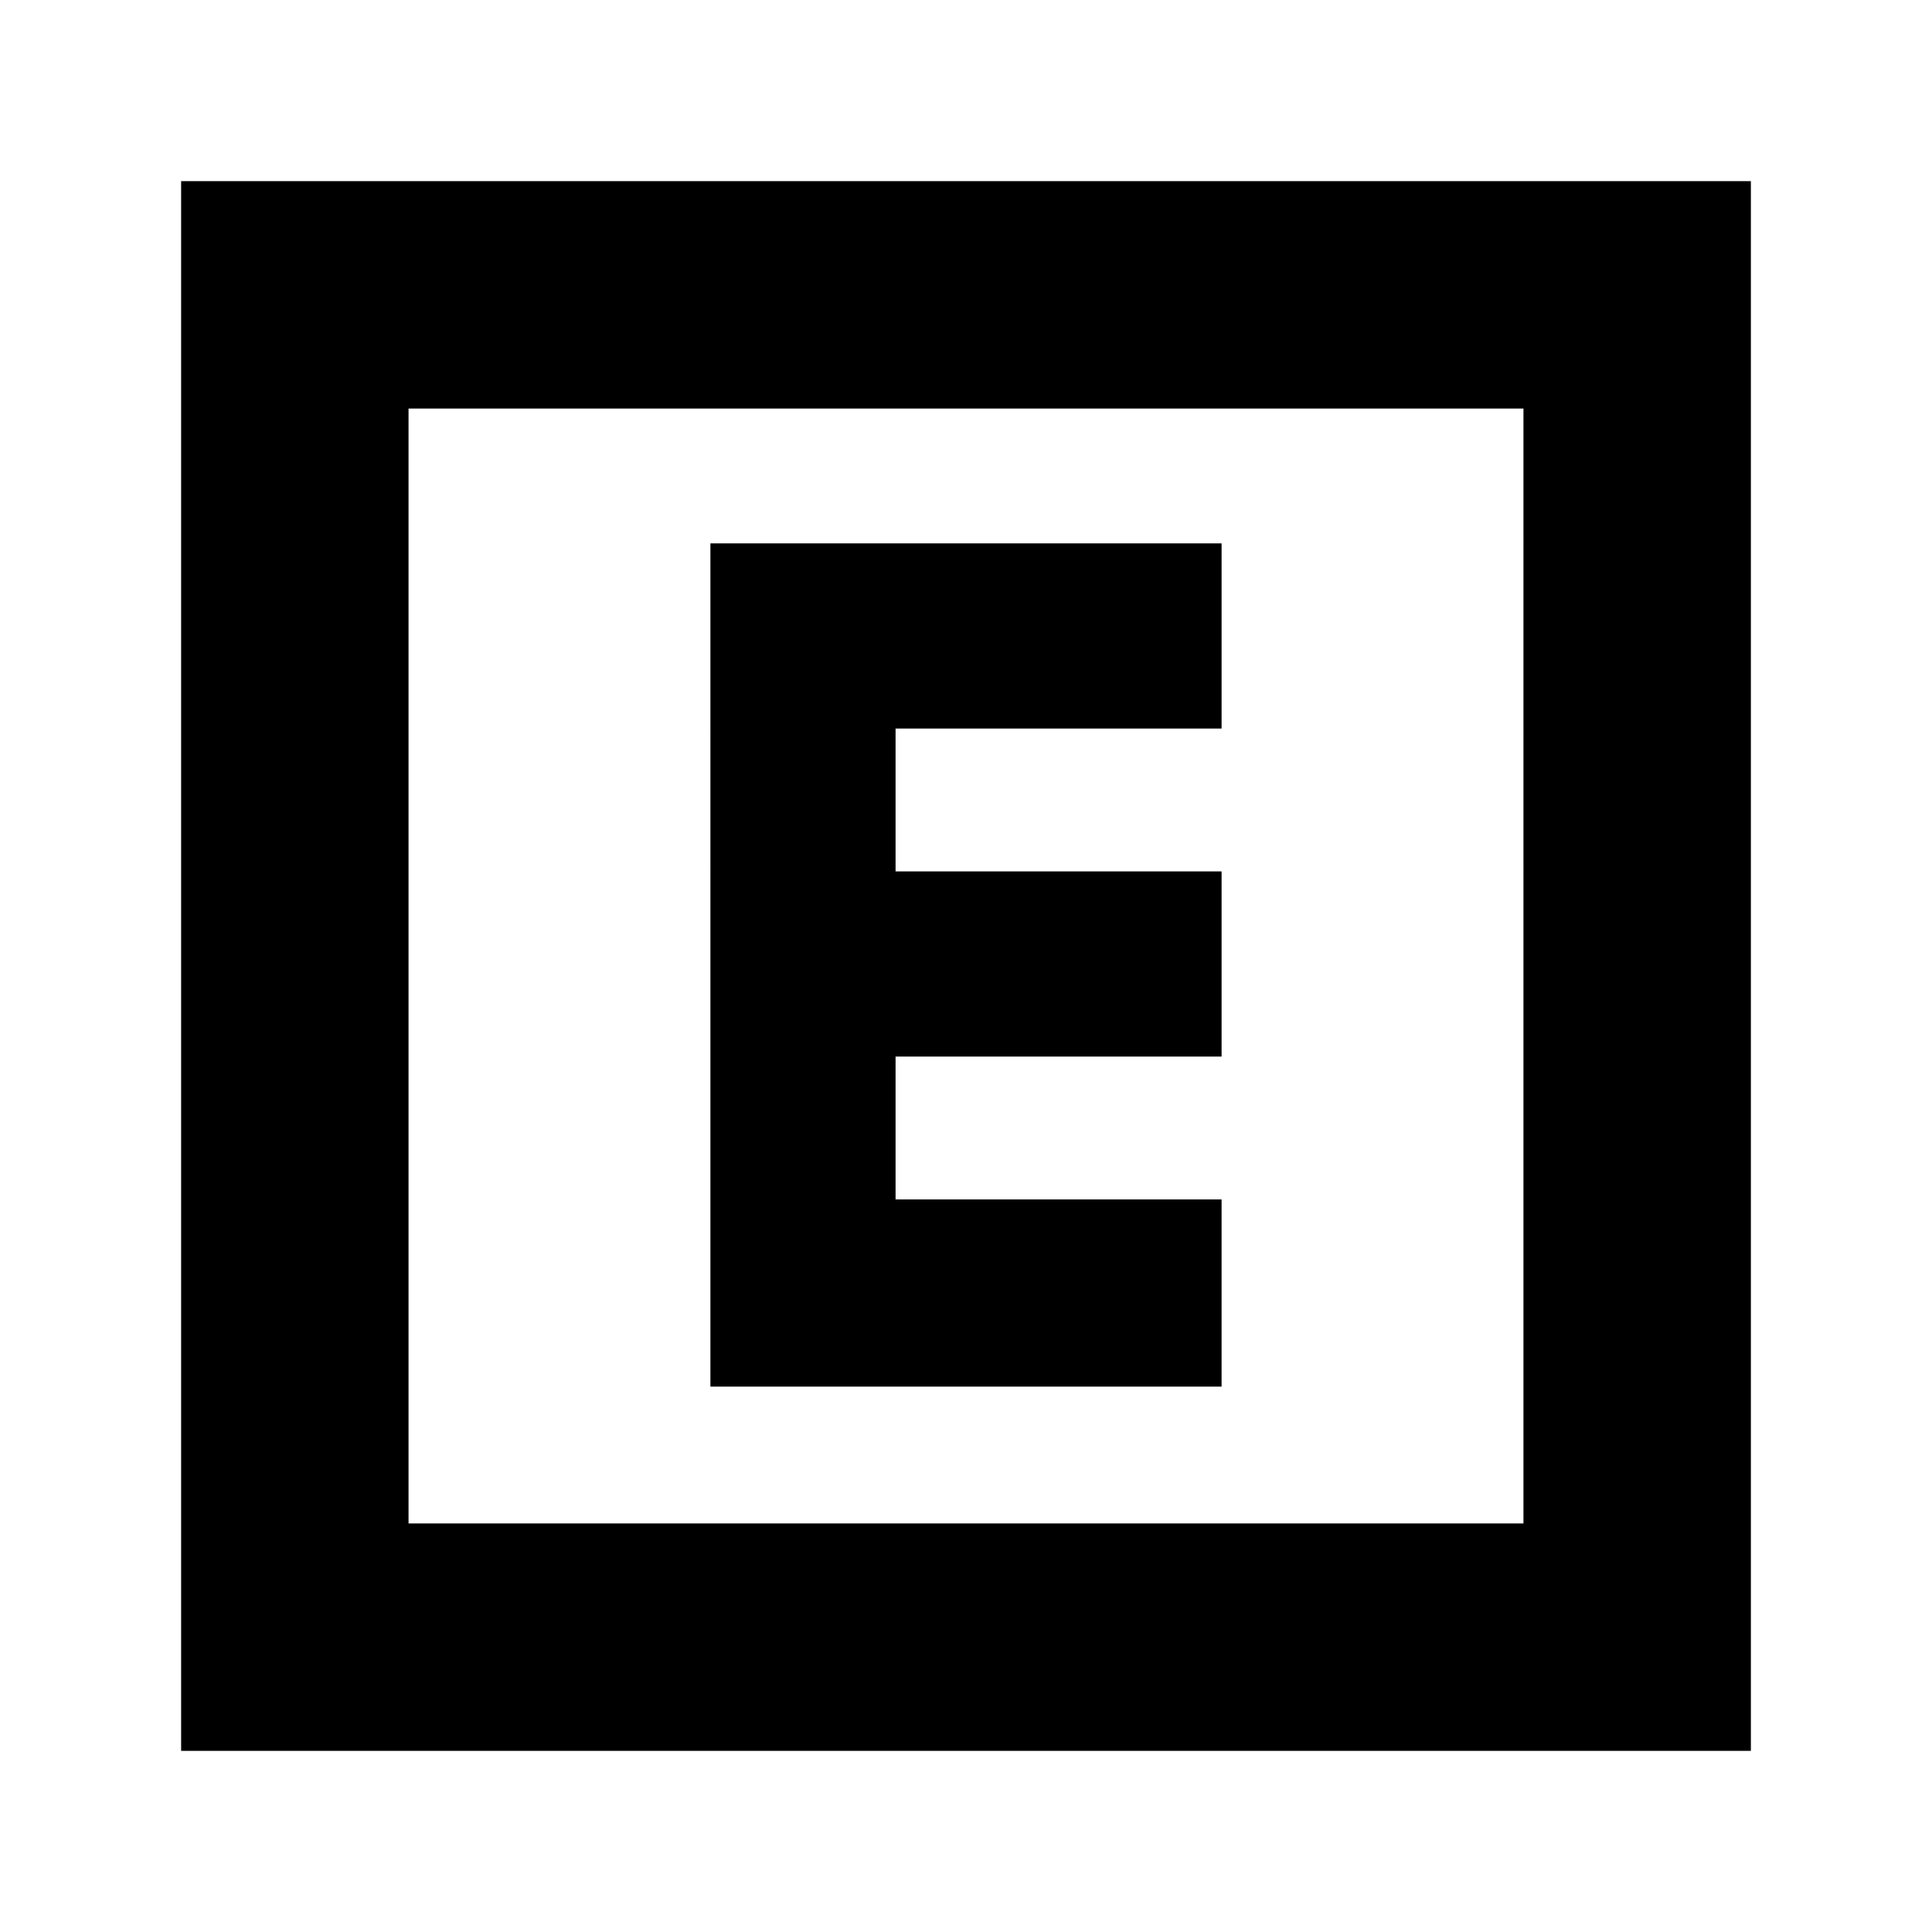 <svg xmlns="http://www.w3.org/2000/svg" height="24" width="24"><path d="M8.825 17.225h6.35V14.9h-4.05v-1.775h4.05v-2.3h-4.05V9.05h4.05v-2.3h-6.35ZM2.25 21.75V2.25h19.5v19.5Zm2.825-2.825h13.85V5.075H5.075Zm0 0V5.075v13.85Z"/></svg>